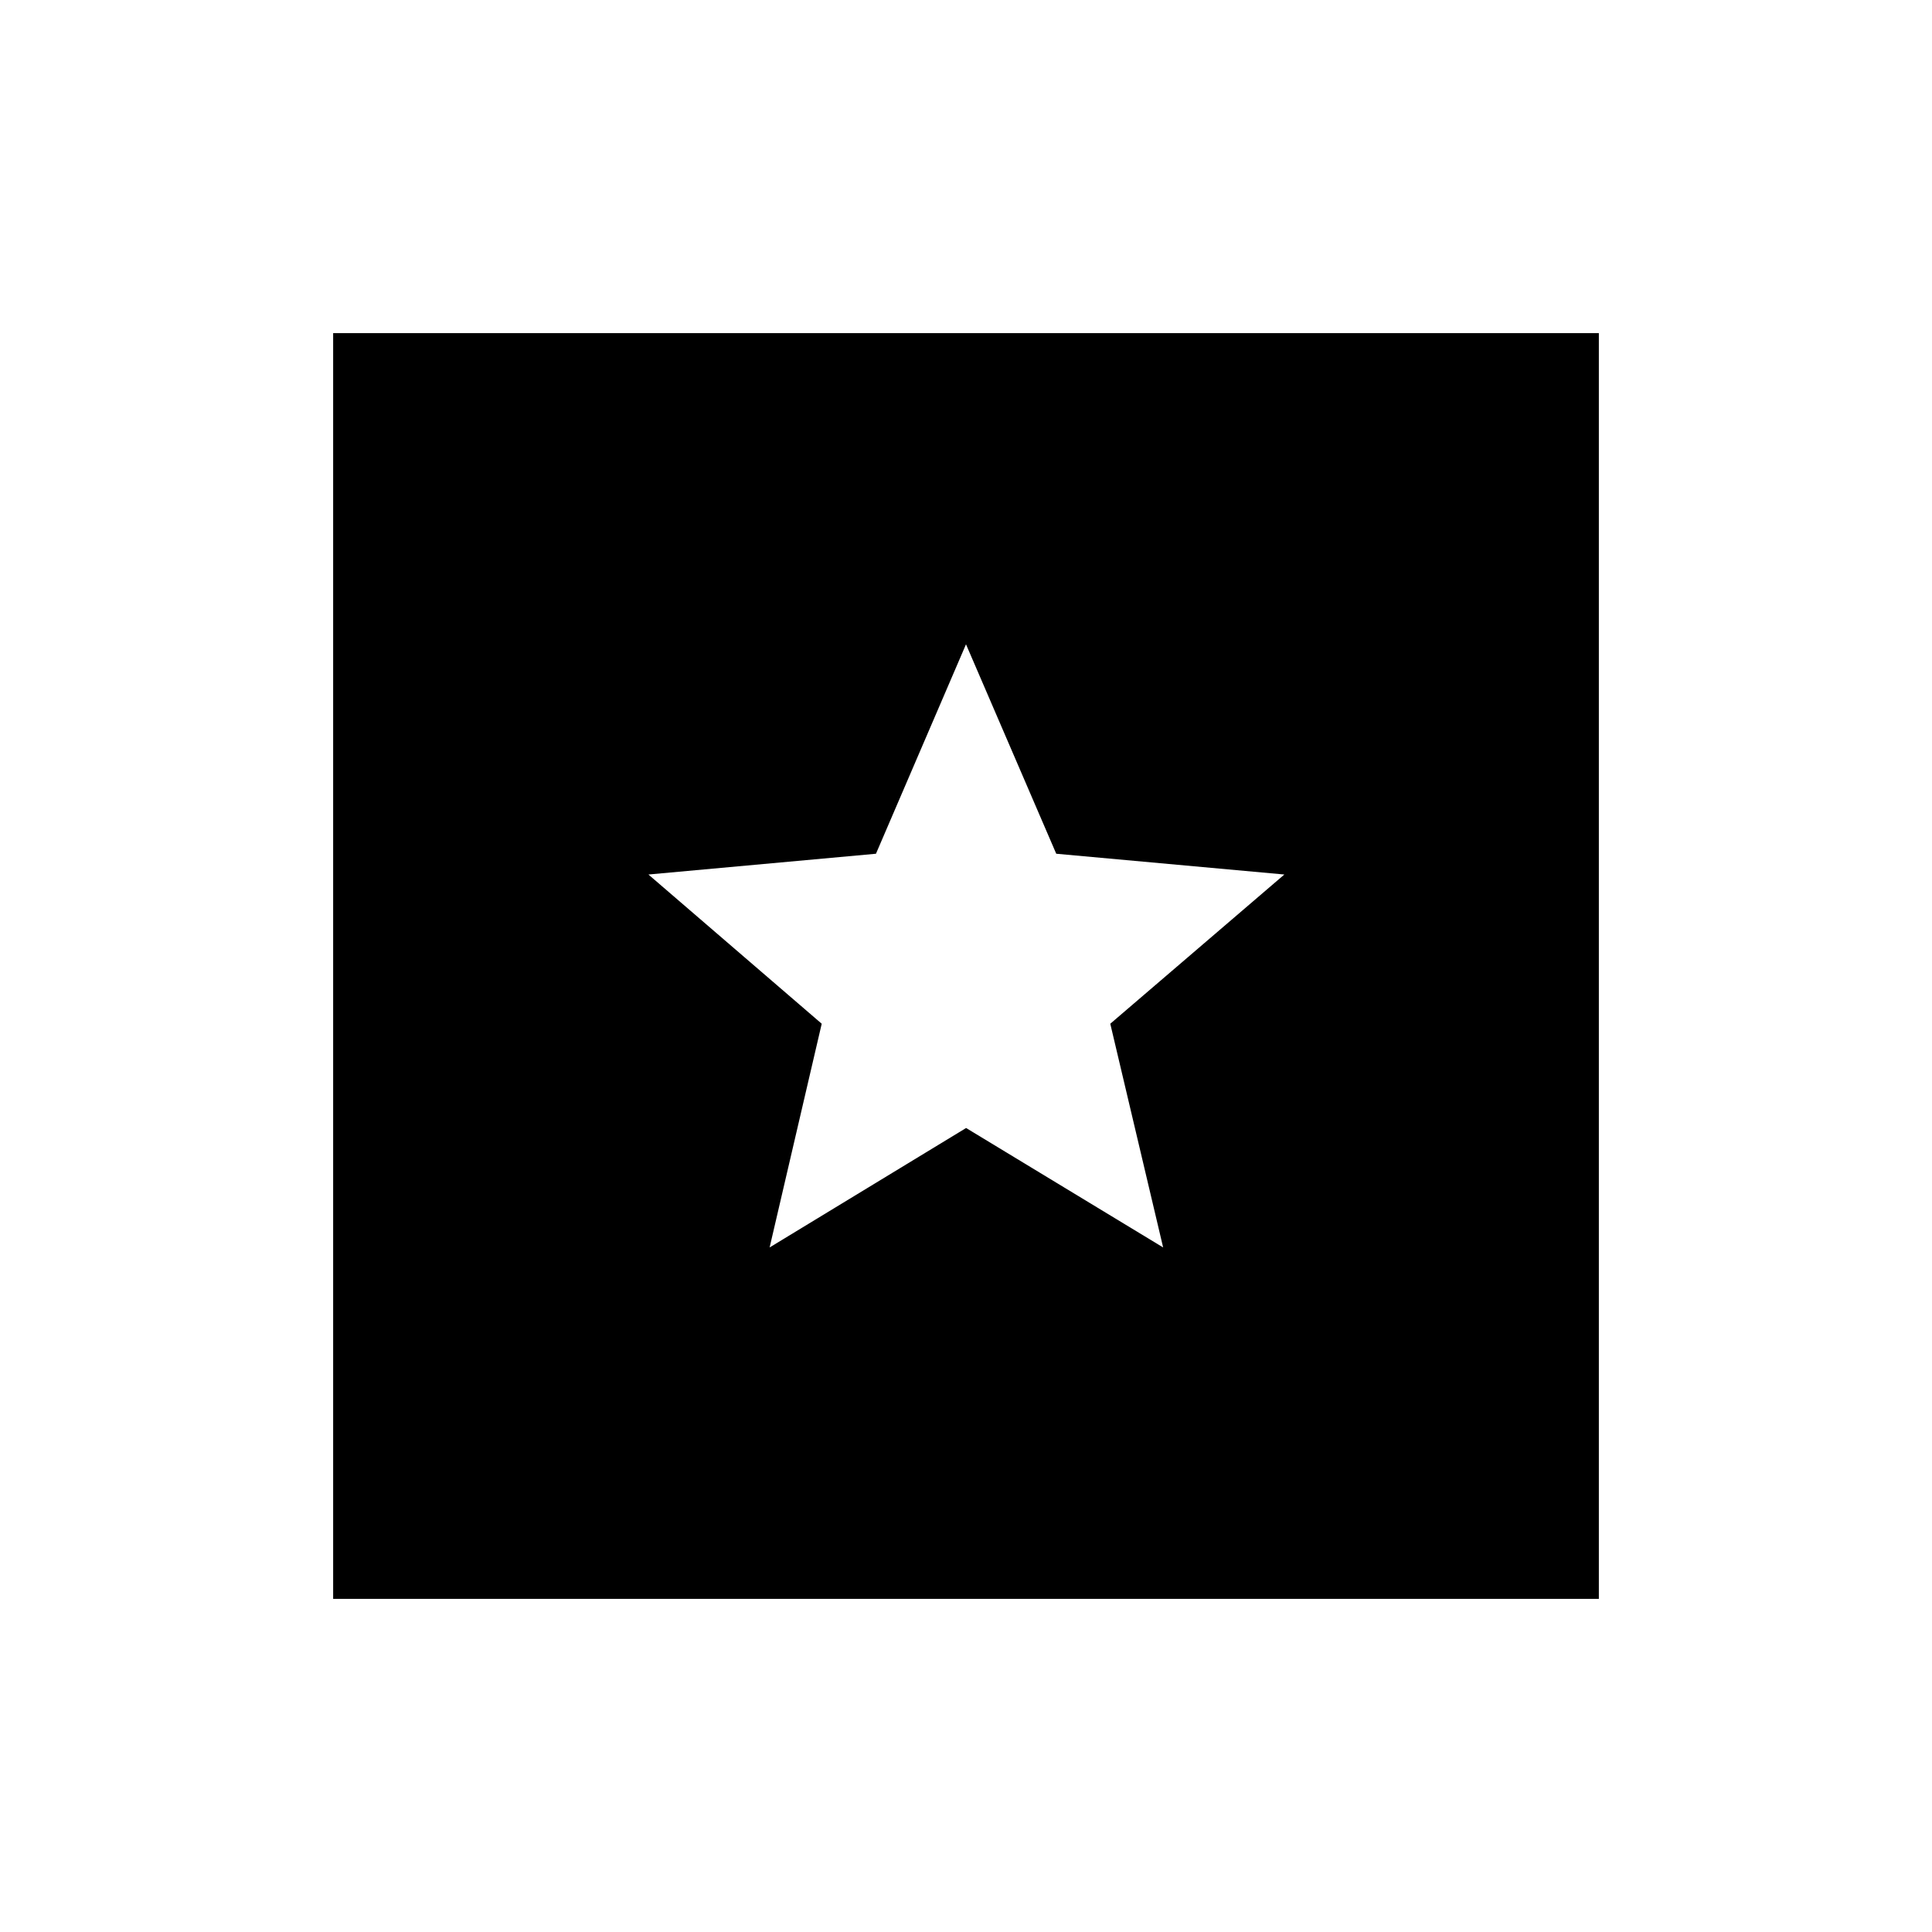 <svg xmlns="http://www.w3.org/2000/svg" height="24" viewBox="0 -960 960 960" width="24"><path d="M165.54-165.54v-628.92h628.92v628.92H165.54Zm216.88-174.61 97.63-59.35 97.91 59.35-26.27-111.16 86.5-74.15-113.35-10.32L480-639.85l-44.74 104.07-113.07 10.32 86.12 74.15-25.89 111.16Z"/></svg>